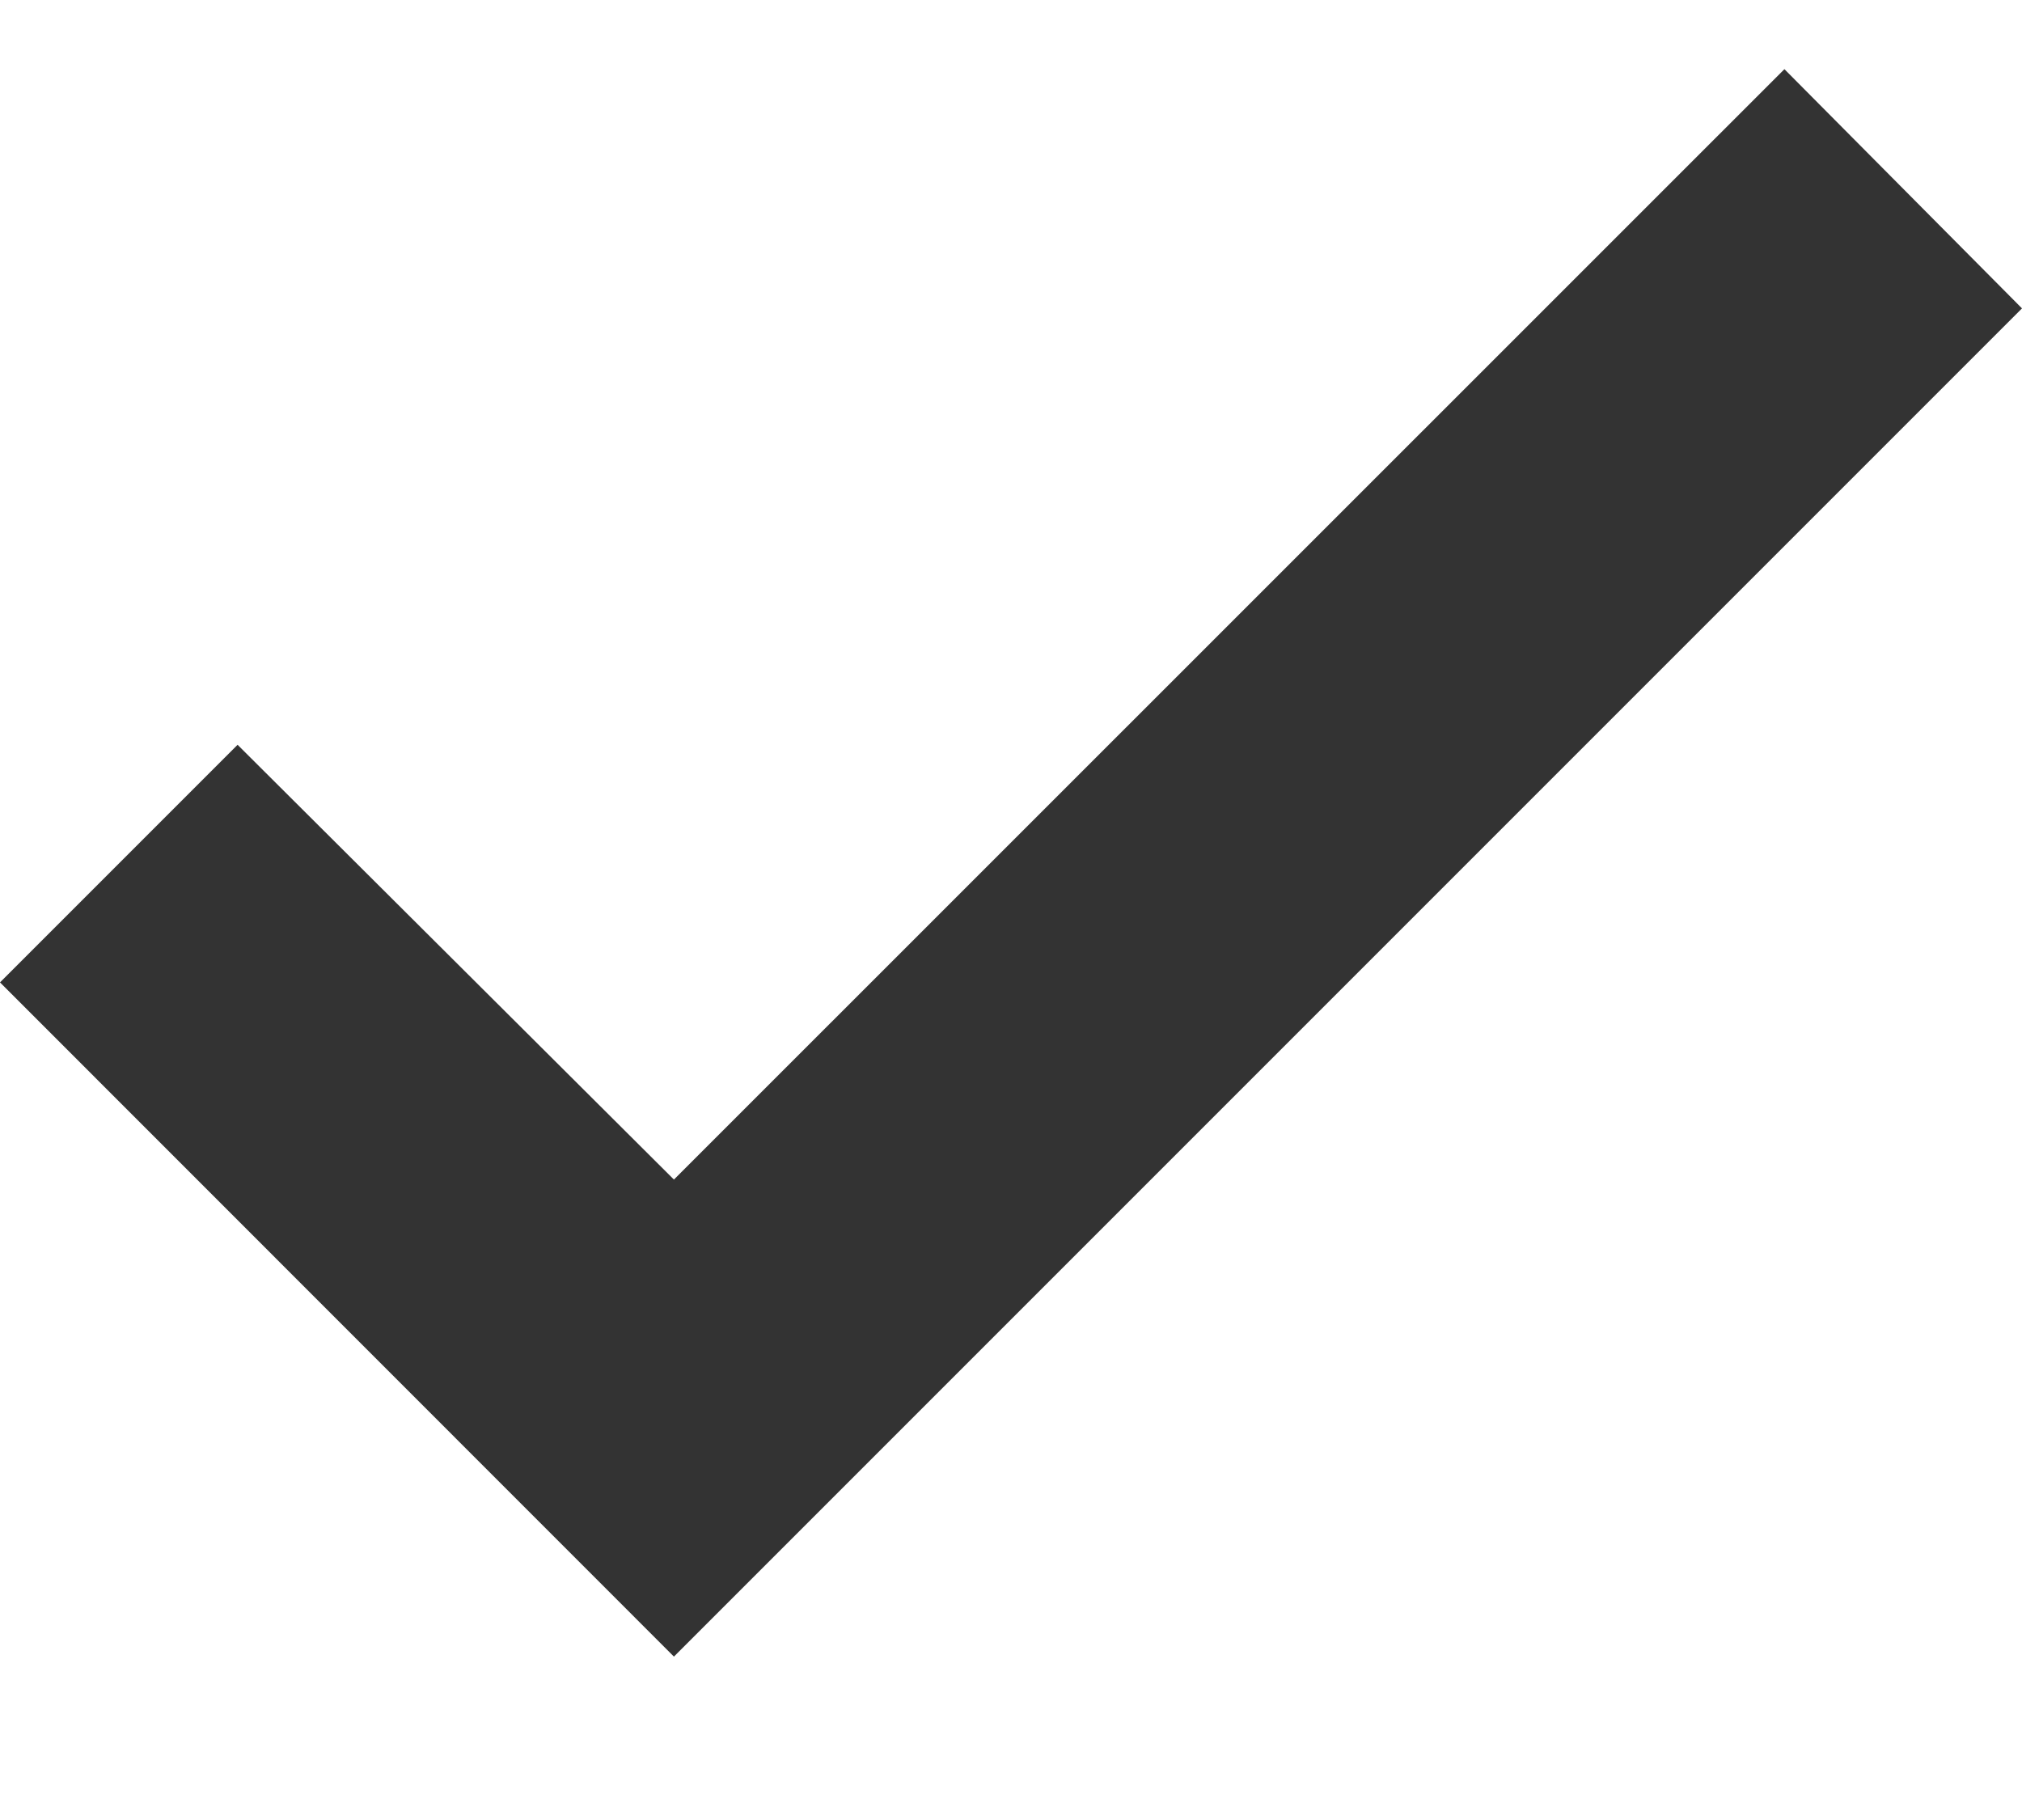<svg width="10" height="9" viewBox="0 0 10 9" fill="none" xmlns="http://www.w3.org/2000/svg">
<path d="M3.333 8.192L0 4.858L1.175 3.683L3.333 5.833L8.825 0.342L10 1.525L3.333 8.192Z" fill="#333333"/>
</svg>
